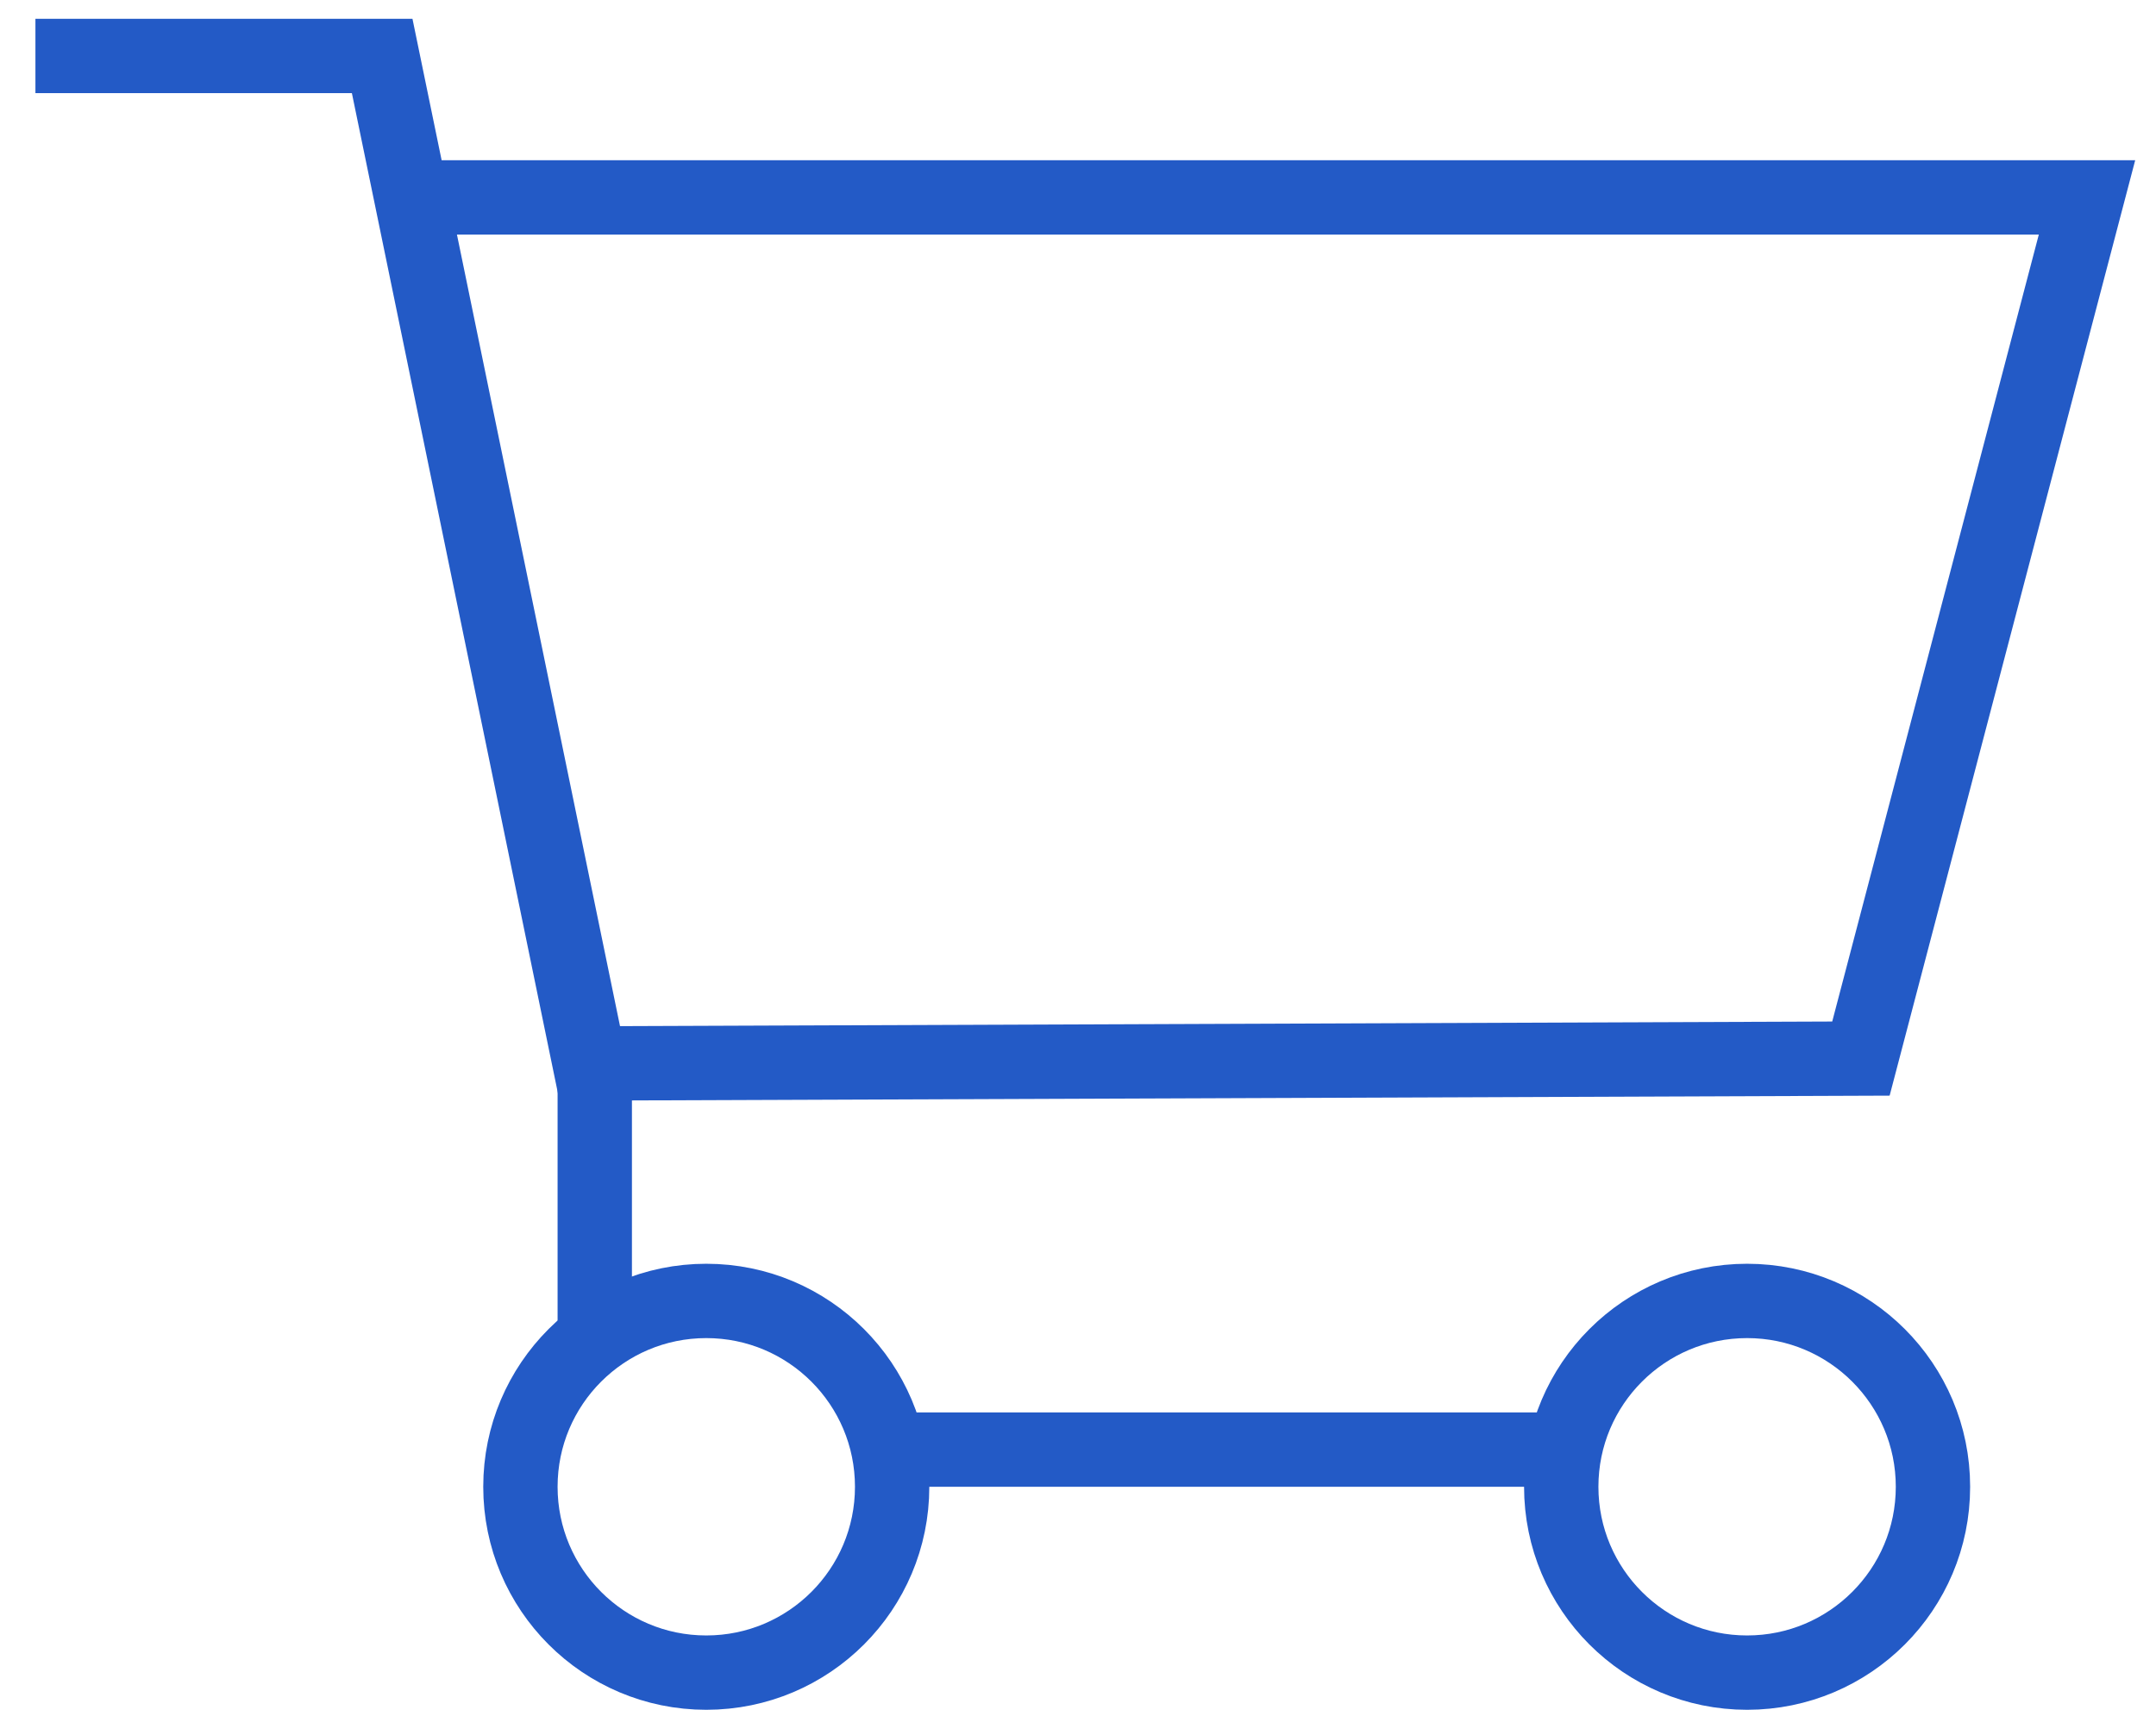 <?xml version="1.0" encoding="UTF-8" standalone="no"?>
<svg width="58px" height="46px" viewBox="0 0 58 46" version="1.1" xmlns="http://www.w3.org/2000/svg" xmlns:xlink="http://www.w3.org/1999/xlink">
    <!-- Generator: Sketch 3.8.3 (29802) - http://www.bohemiancoding.com/sketch -->
    <title>Group 2</title>
    <desc>Created with Sketch.</desc>
    <defs></defs>
    <g id="Page-1" stroke="none" stroke-width="1" fill="none" fill-rule="evenodd">
        <g id="Group-2" transform="translate(0, 1)" stroke="#235AC6" stroke-width="2">
            <polyline id="Path-3" points="0.953 0.505 10.281 0.505 11.091 4.434 15.865 27.61 50.062 27.48 56.144 4.31 10.67 4.31"></polyline>
            <path d="M16,28 L16,35.376" id="Path-4"></path>
            <circle id="Oval-1" cx="19" cy="39" r="5"></circle>
            <circle id="Oval-1" cx="47" cy="39" r="5"></circle>
            <path d="M24.378,38 L41.927,38" id="Path-5"></path>
        </g>
    </g>
</svg>